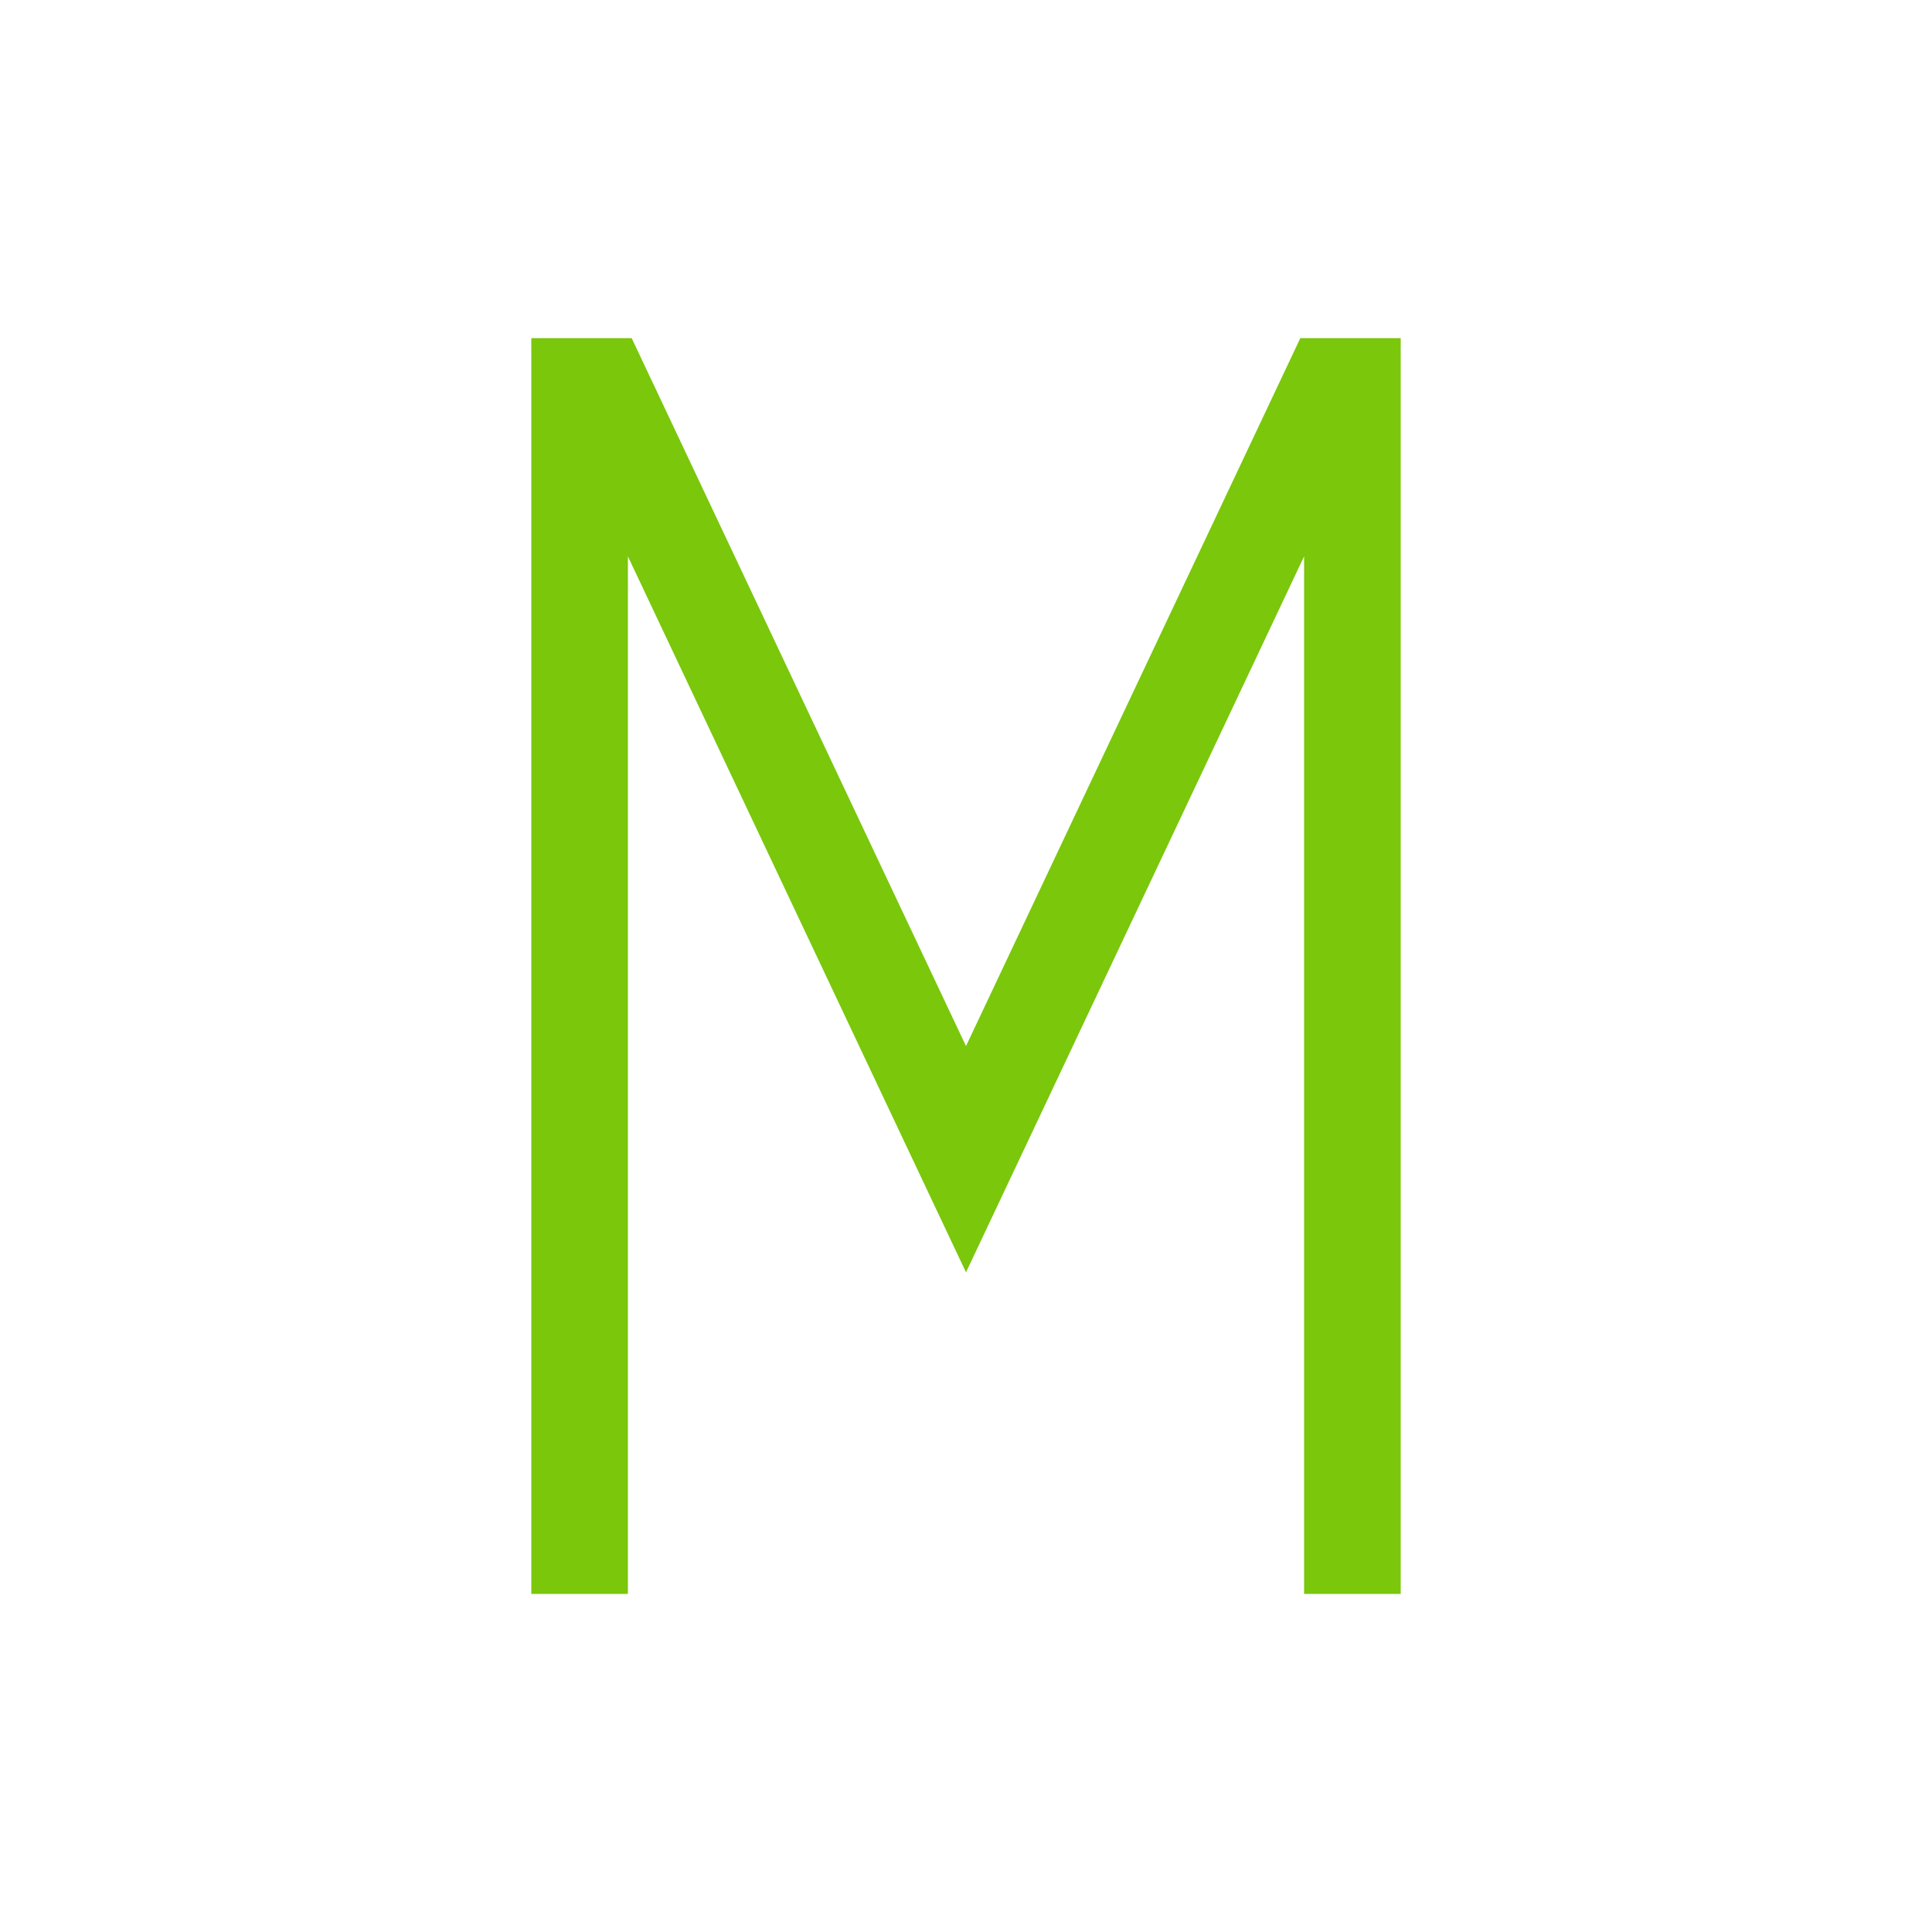 <svg viewBox="0 0 80 80" fill="none">
  <path d="M24 16V14H22V16H24ZM22 64V66H26V64H22ZM56 16H58V14H56V16ZM54 64V66H58V64H54ZM24.889 16L26.697 15.146L26.156 14H24.889V16ZM40 48L38.191 48.854L40 52.684L41.809 48.854L40 48ZM55.111 16V14H53.844L53.303 15.146L55.111 16ZM22 16V64H26V16H22ZM54 16V64H58V16H54ZM24 18H24.889V14H24V18ZM23.08 16.854L38.191 48.854L41.809 47.146L26.697 15.146L23.08 16.854ZM41.809 48.854L56.92 16.854L53.303 15.146L38.191 47.146L41.809 48.854ZM55.111 18H56V14H55.111V18Z" fill="#7AC70C" class="fill-green" />
</svg>